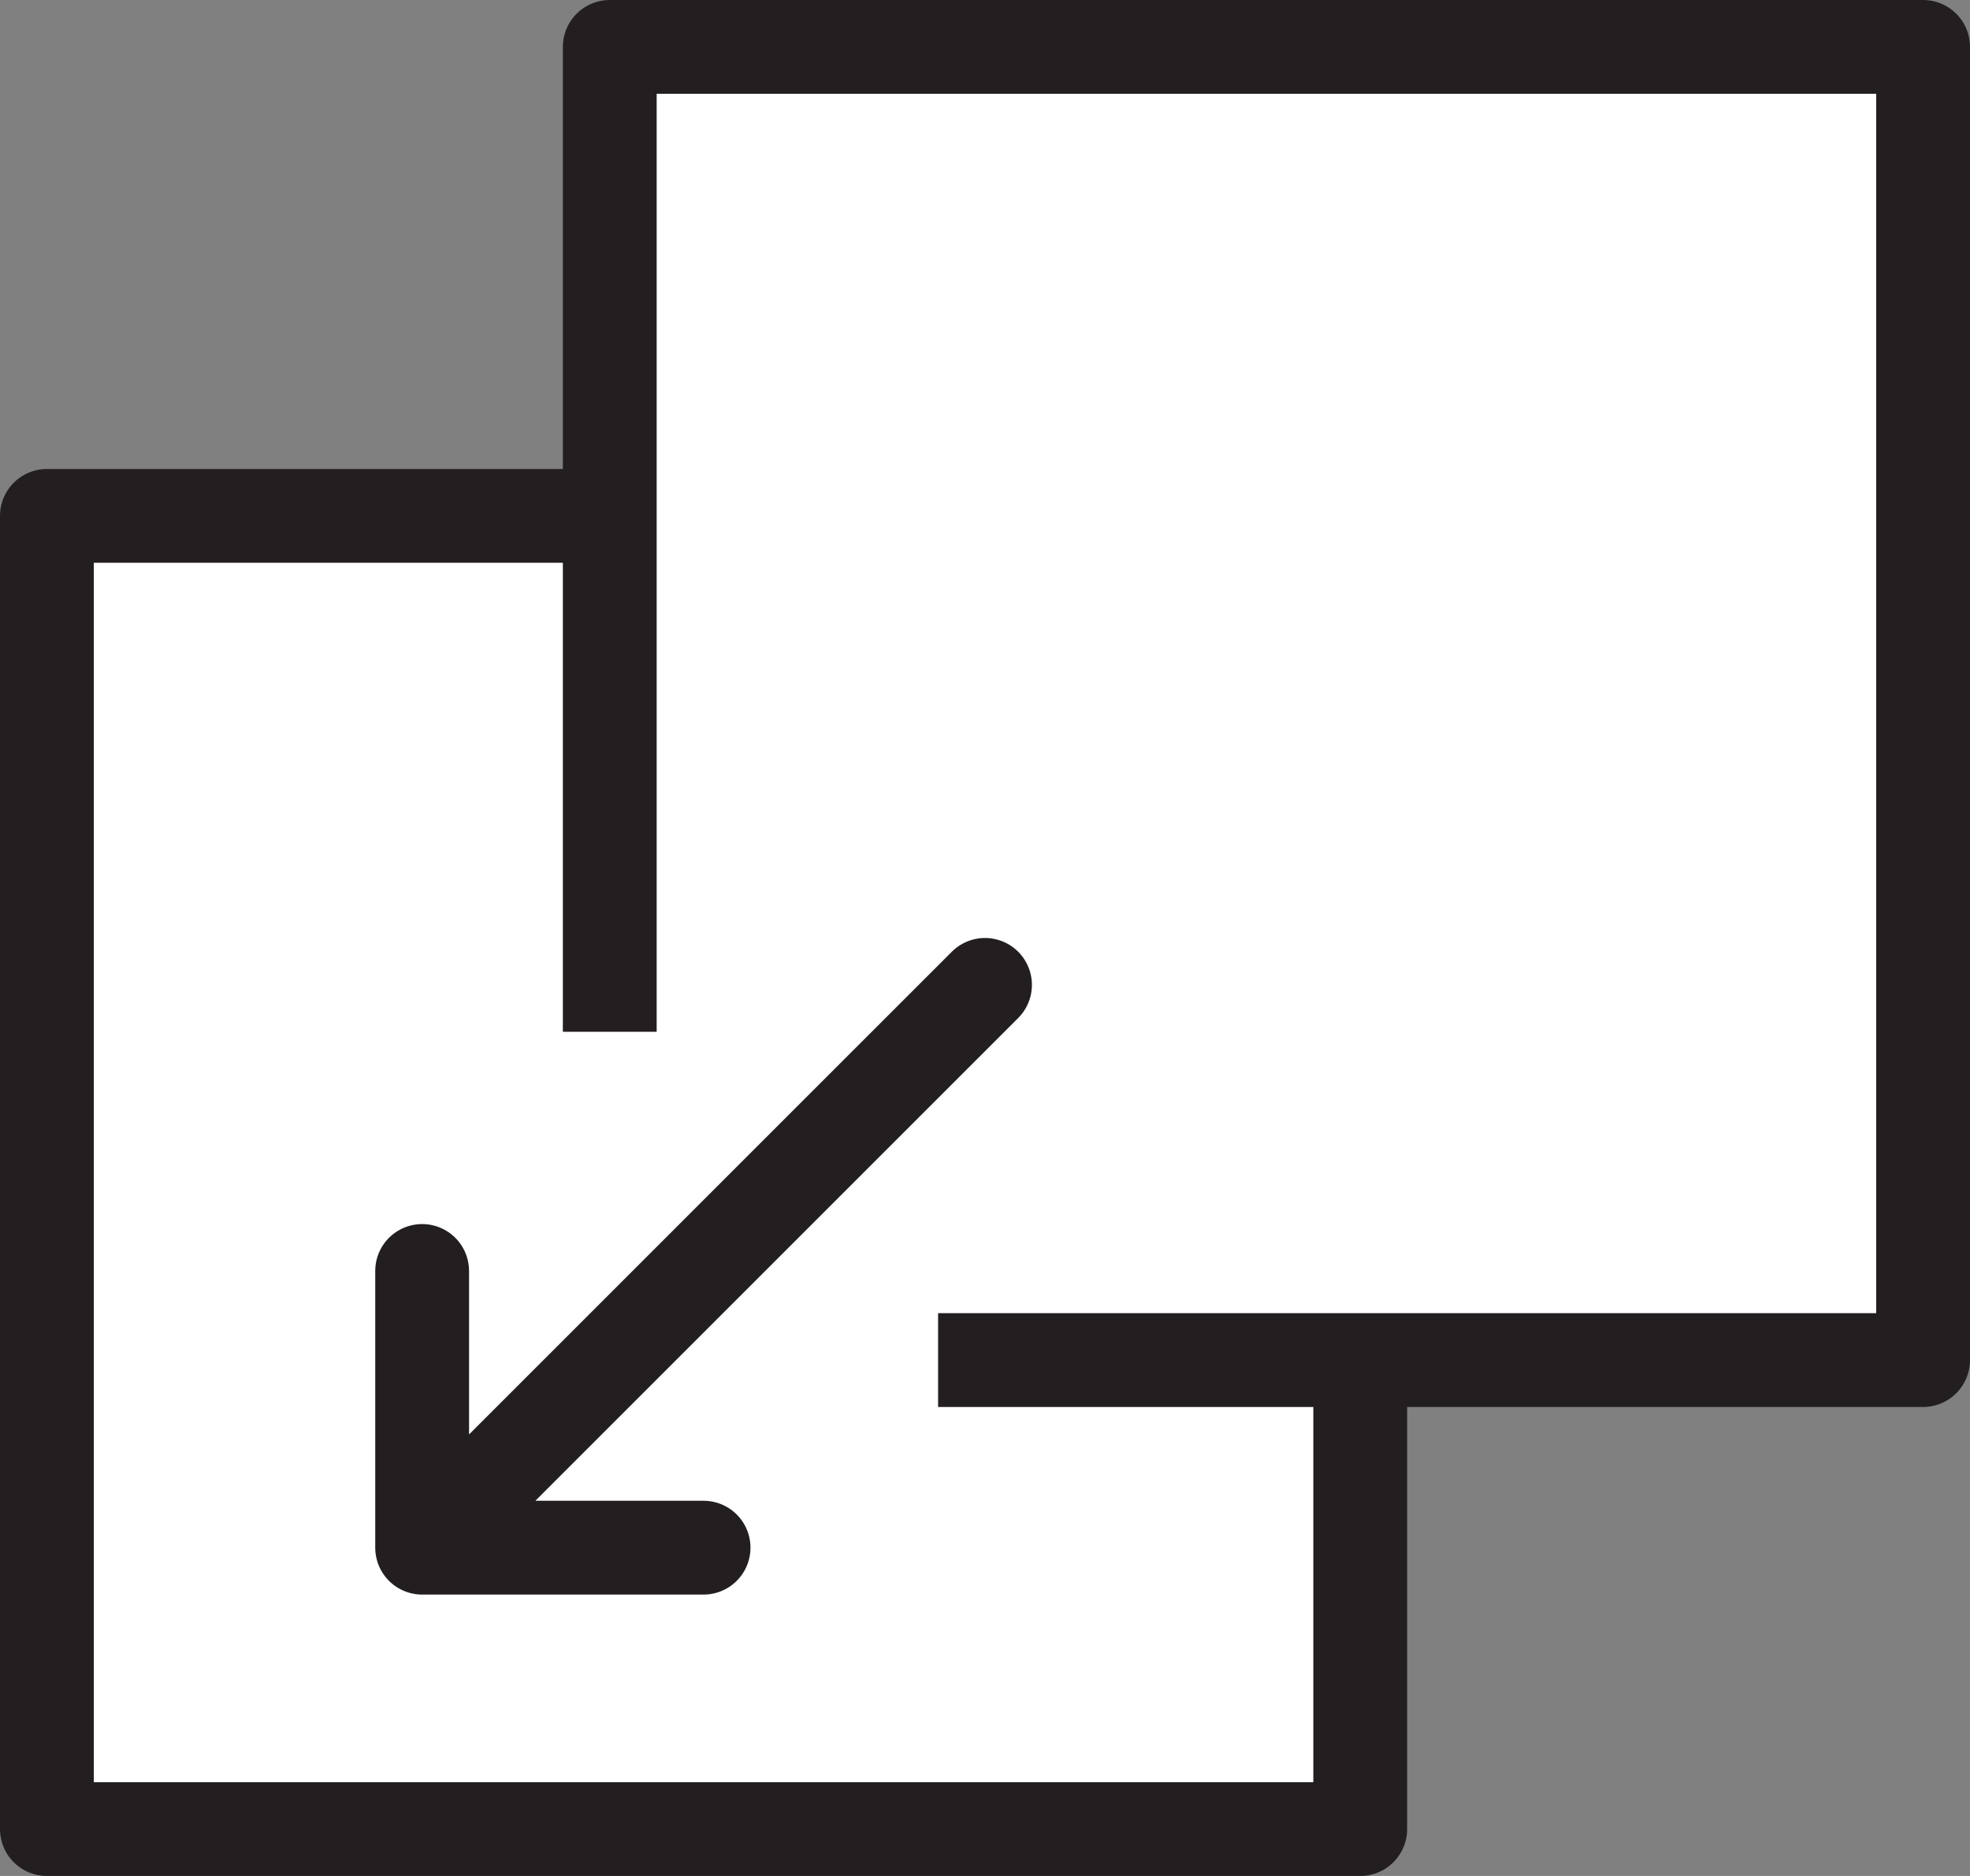 <?xml version="1.0" encoding="UTF-8" standalone="no"?>
<svg xmlns:xlink="http://www.w3.org/1999/xlink" height="20.0px" width="21.0px" xmlns="http://www.w3.org/2000/svg">
  <rect width="100%" height="100%" fill="#808080" stroke="none"/>
  <g transform="matrix(1.0, 0.0, 0.0, 1.0, 0.0, 0.0)">
    <path d="M0.5 5.5 L14.5 5.5 14.5 19.5 0.5 19.5 0.5 5.5" fill="#ffffff" fill-rule="evenodd" stroke="none"/>
    <path d="M0.5 5.5 L14.5 5.5 14.5 19.5 0.5 19.5 0.5 5.5 Z" fill="none" stroke="#231f20" stroke-linecap="round" stroke-linejoin="round" stroke-width="1.0"/>
    <path d="M6.5 0.5 L20.5 0.5 20.5 14.5 6.5 14.5 6.5 0.5" fill="#ffffff" fill-rule="evenodd" stroke="none"/>
    <path d="M6.5 0.5 L20.5 0.5 20.5 14.5 6.5 14.5 6.5 0.5 Z" fill="none" stroke="#231f20" stroke-linecap="round" stroke-linejoin="round" stroke-width="1.0"/>
    <path d="M4.0 11.0 L10.0 11.0 10.0 17.0 4.0 17.0 4.0 11.0" fill="#ffffff" fill-rule="evenodd" stroke="none"/>
    <path d="M10.5 10.5 L4.5 16.5 7.5 16.5 M4.5 16.5 L4.5 13.55" fill="none" stroke="#231f20" stroke-linecap="round" stroke-linejoin="round" stroke-width="1.0"/>
  </g>
</svg>
